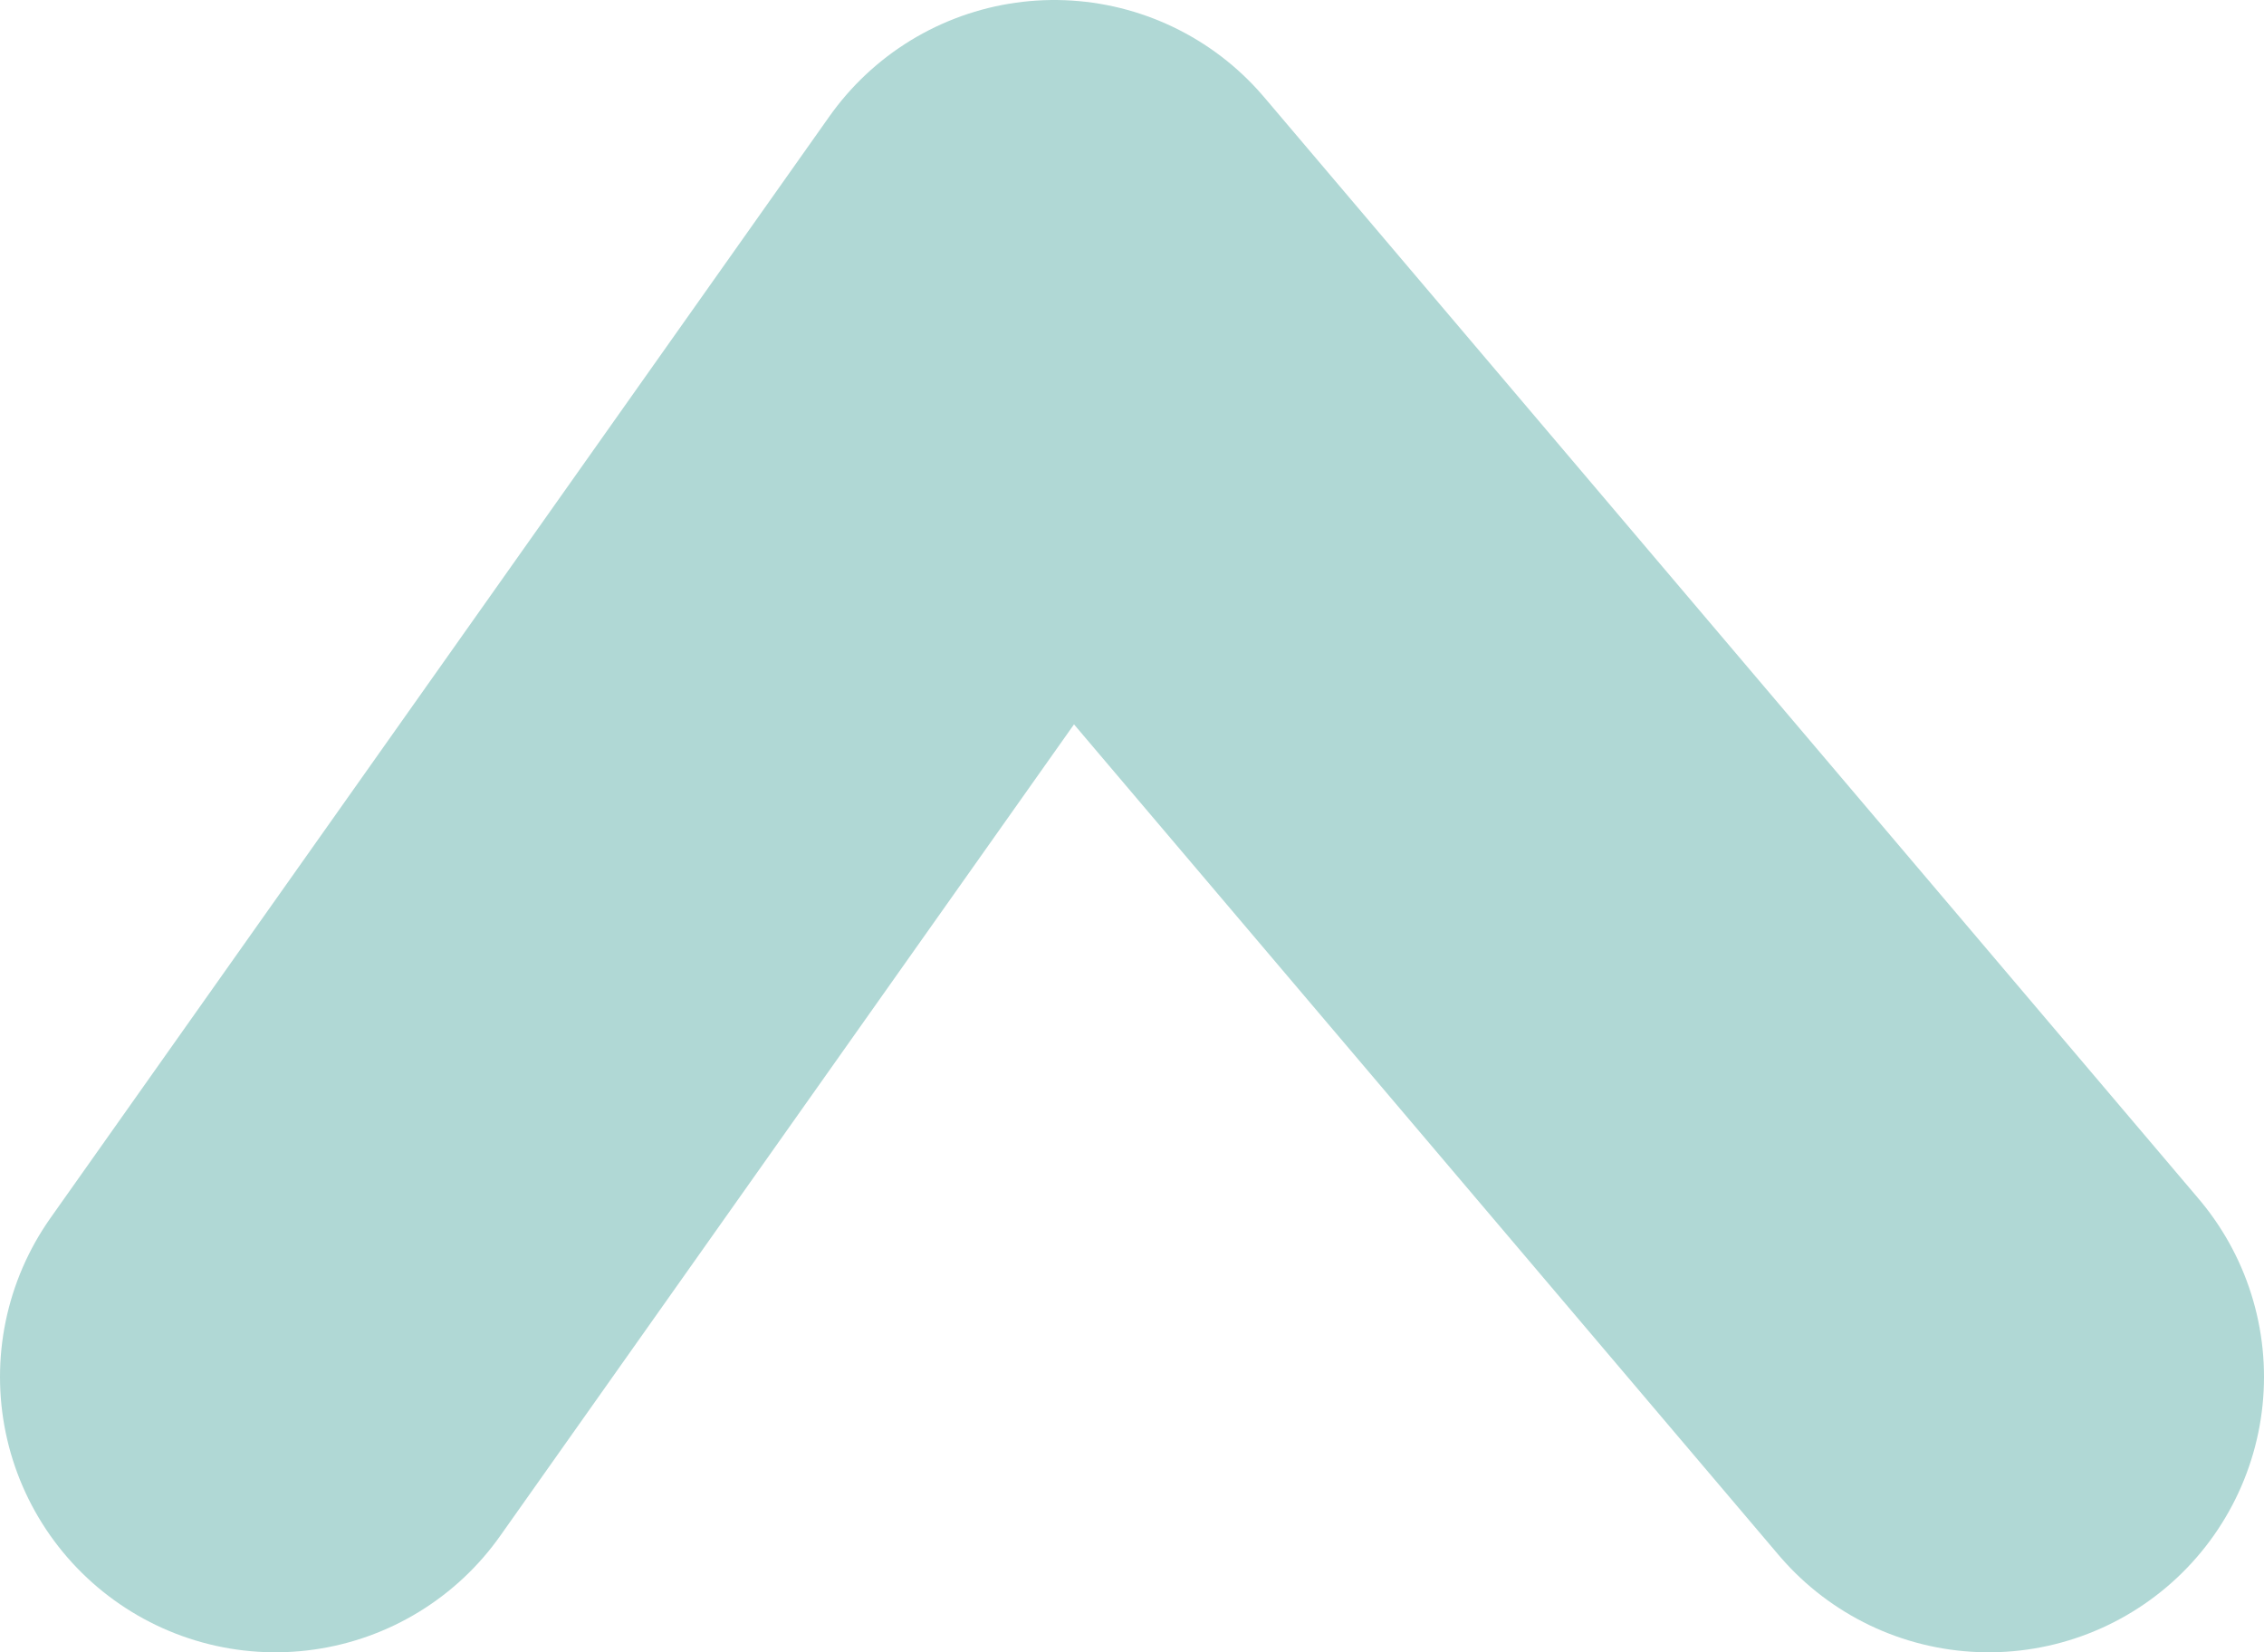 <svg width="37" height="27" viewBox="0 0 37 27" fill="none" xmlns="http://www.w3.org/2000/svg"><path d="M4.5 22.5L17.229 4.5L32.5 22.5" stroke="#b0d8d5" stroke-width="9" stroke-linecap="round" stroke-linejoin="round"/></svg>
